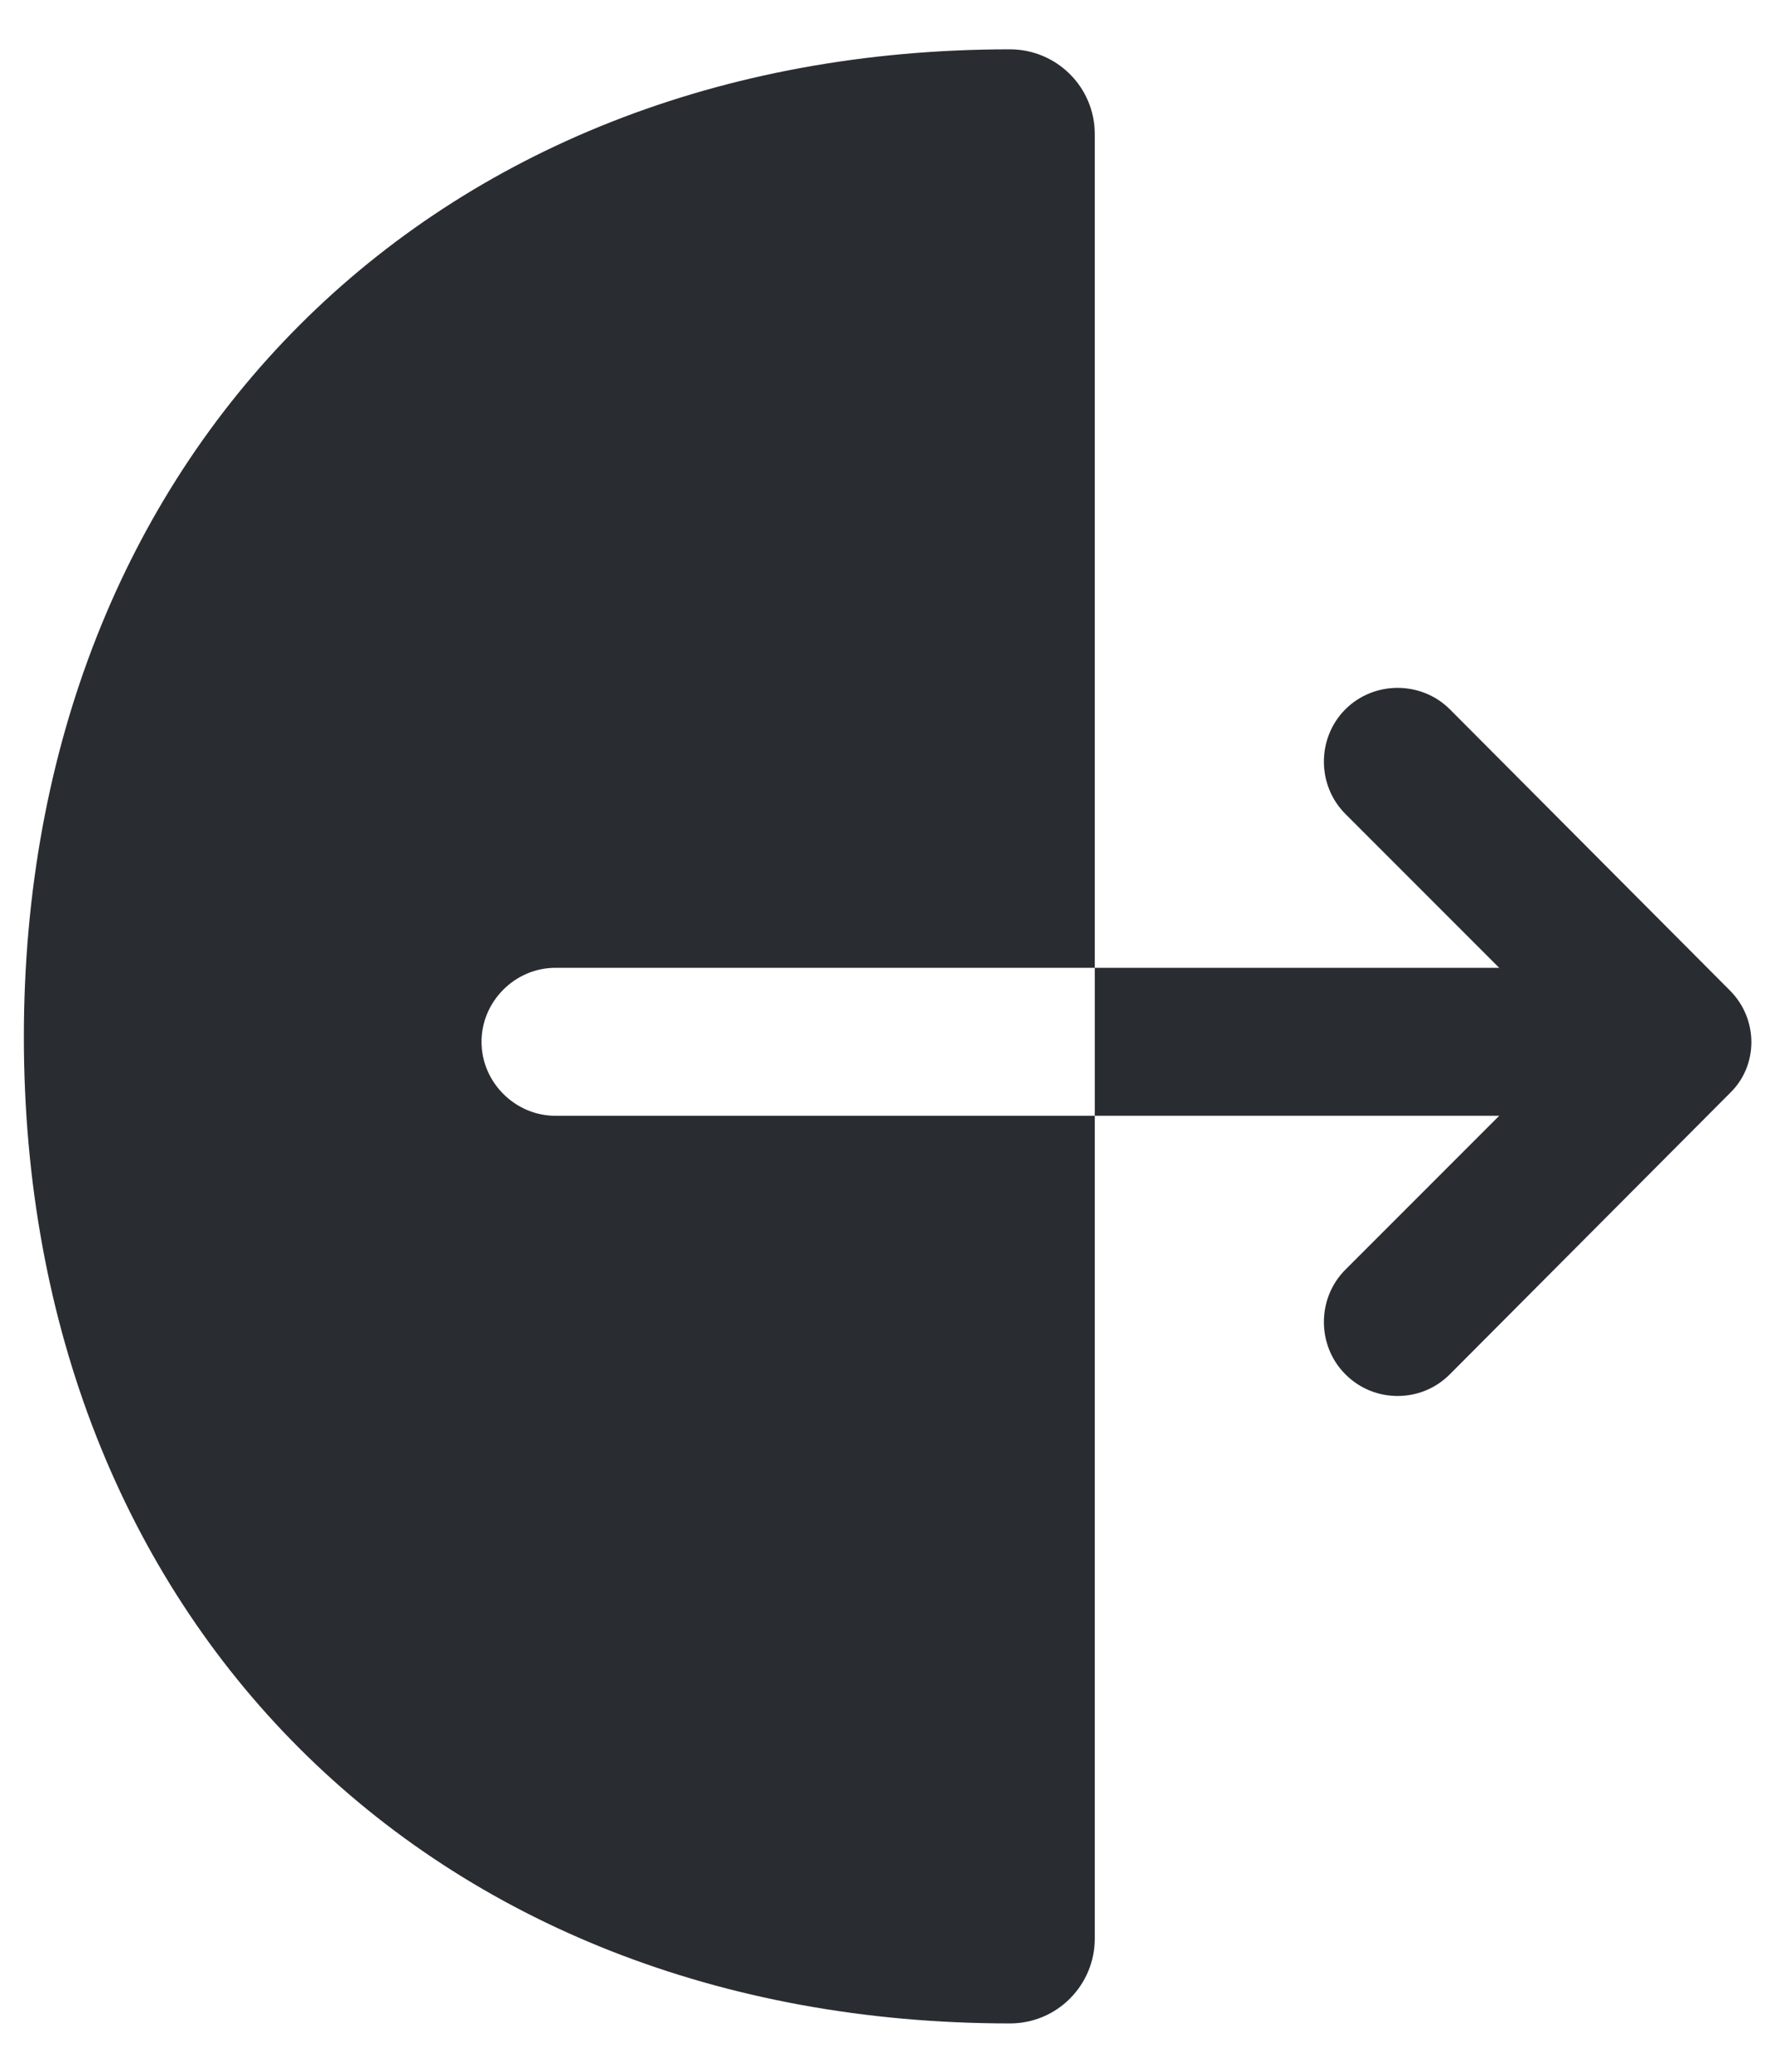 <svg width="18" height="21" viewBox="0 0 18 21" fill="none" xmlns="http://www.w3.org/2000/svg">
<path fill-rule="evenodd" clip-rule="evenodd" d="M11.102 1.36C11.102 0.88 10.712 0.5 10.242 0.5C4.362 0.5 0.242 4.62 0.242 10.51C0.242 16.4 4.352 20.51 10.242 20.51C10.722 20.51 11.102 20.12 11.102 19.65V11.31H15.203L13.643 12.87C13.353 13.16 13.353 13.64 13.643 13.93C13.793 14.08 13.983 14.15 14.173 14.15C14.363 14.15 14.553 14.08 14.703 13.93L17.543 11.08C17.833 10.8 17.833 10.33 17.543 10.04L14.703 7.19C14.413 6.9 13.933 6.9 13.643 7.19C13.353 7.48 13.353 7.96 13.643 8.25L15.203 9.81H11.102V1.36ZM11.102 9.81H5.633C5.223 9.81 4.883 10.15 4.883 10.56C4.883 10.97 5.223 11.31 5.633 11.31H11.102V9.81Z" fill="#292D32"/>
</svg>
